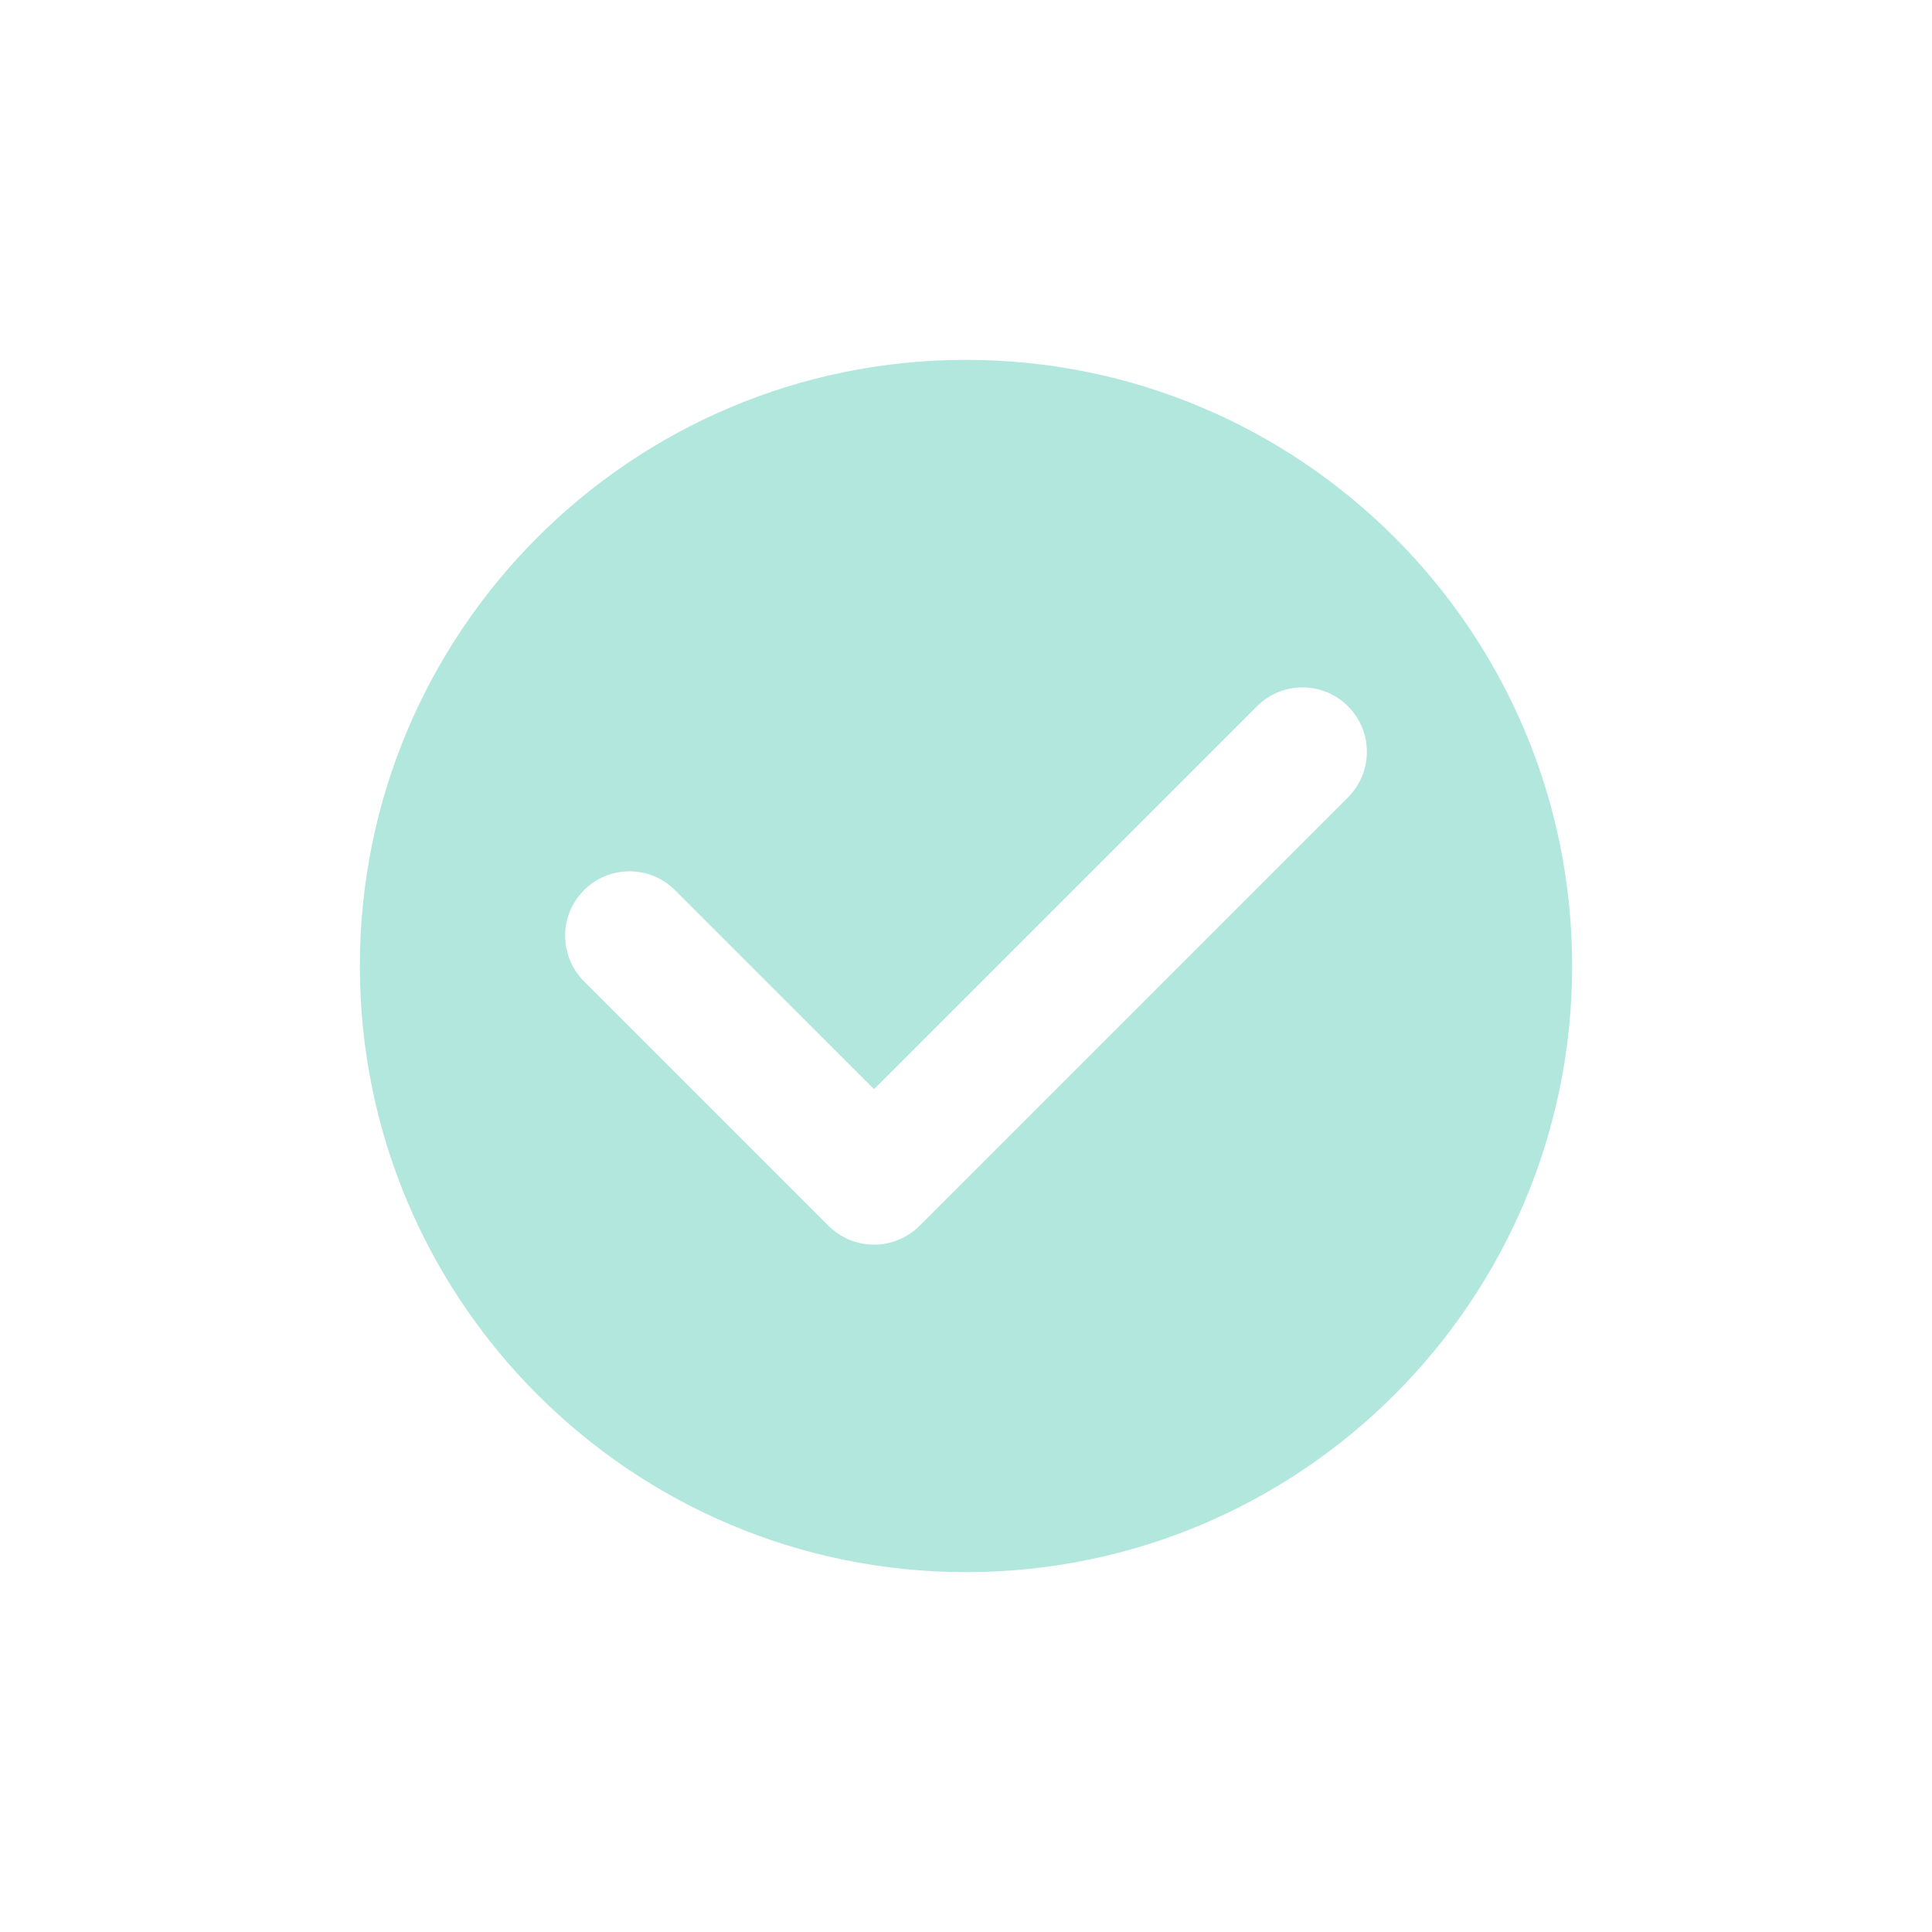<svg width="30" height="30" viewBox="0 0 30 30" fill="none" xmlns="http://www.w3.org/2000/svg">
<path fill-rule="evenodd" clip-rule="evenodd" d="M15 24.412C20.198 24.412 24.412 20.198 24.412 15C24.412 9.802 20.198 5.588 15 5.588C9.802 5.588 5.588 9.802 5.588 15C5.588 20.198 9.802 24.412 15 24.412ZM20.932 12.381C21.322 11.99 21.322 11.357 20.932 10.967C20.541 10.576 19.908 10.576 19.518 10.967L13.572 16.912L10.482 13.823C10.092 13.432 9.459 13.432 9.068 13.823C8.678 14.213 8.678 14.846 9.068 15.237L12.865 19.034C13.052 19.221 13.307 19.327 13.572 19.327C13.837 19.327 14.091 19.221 14.279 19.034L20.932 12.381Z" fill="#B1E7DD"/>
</svg>
